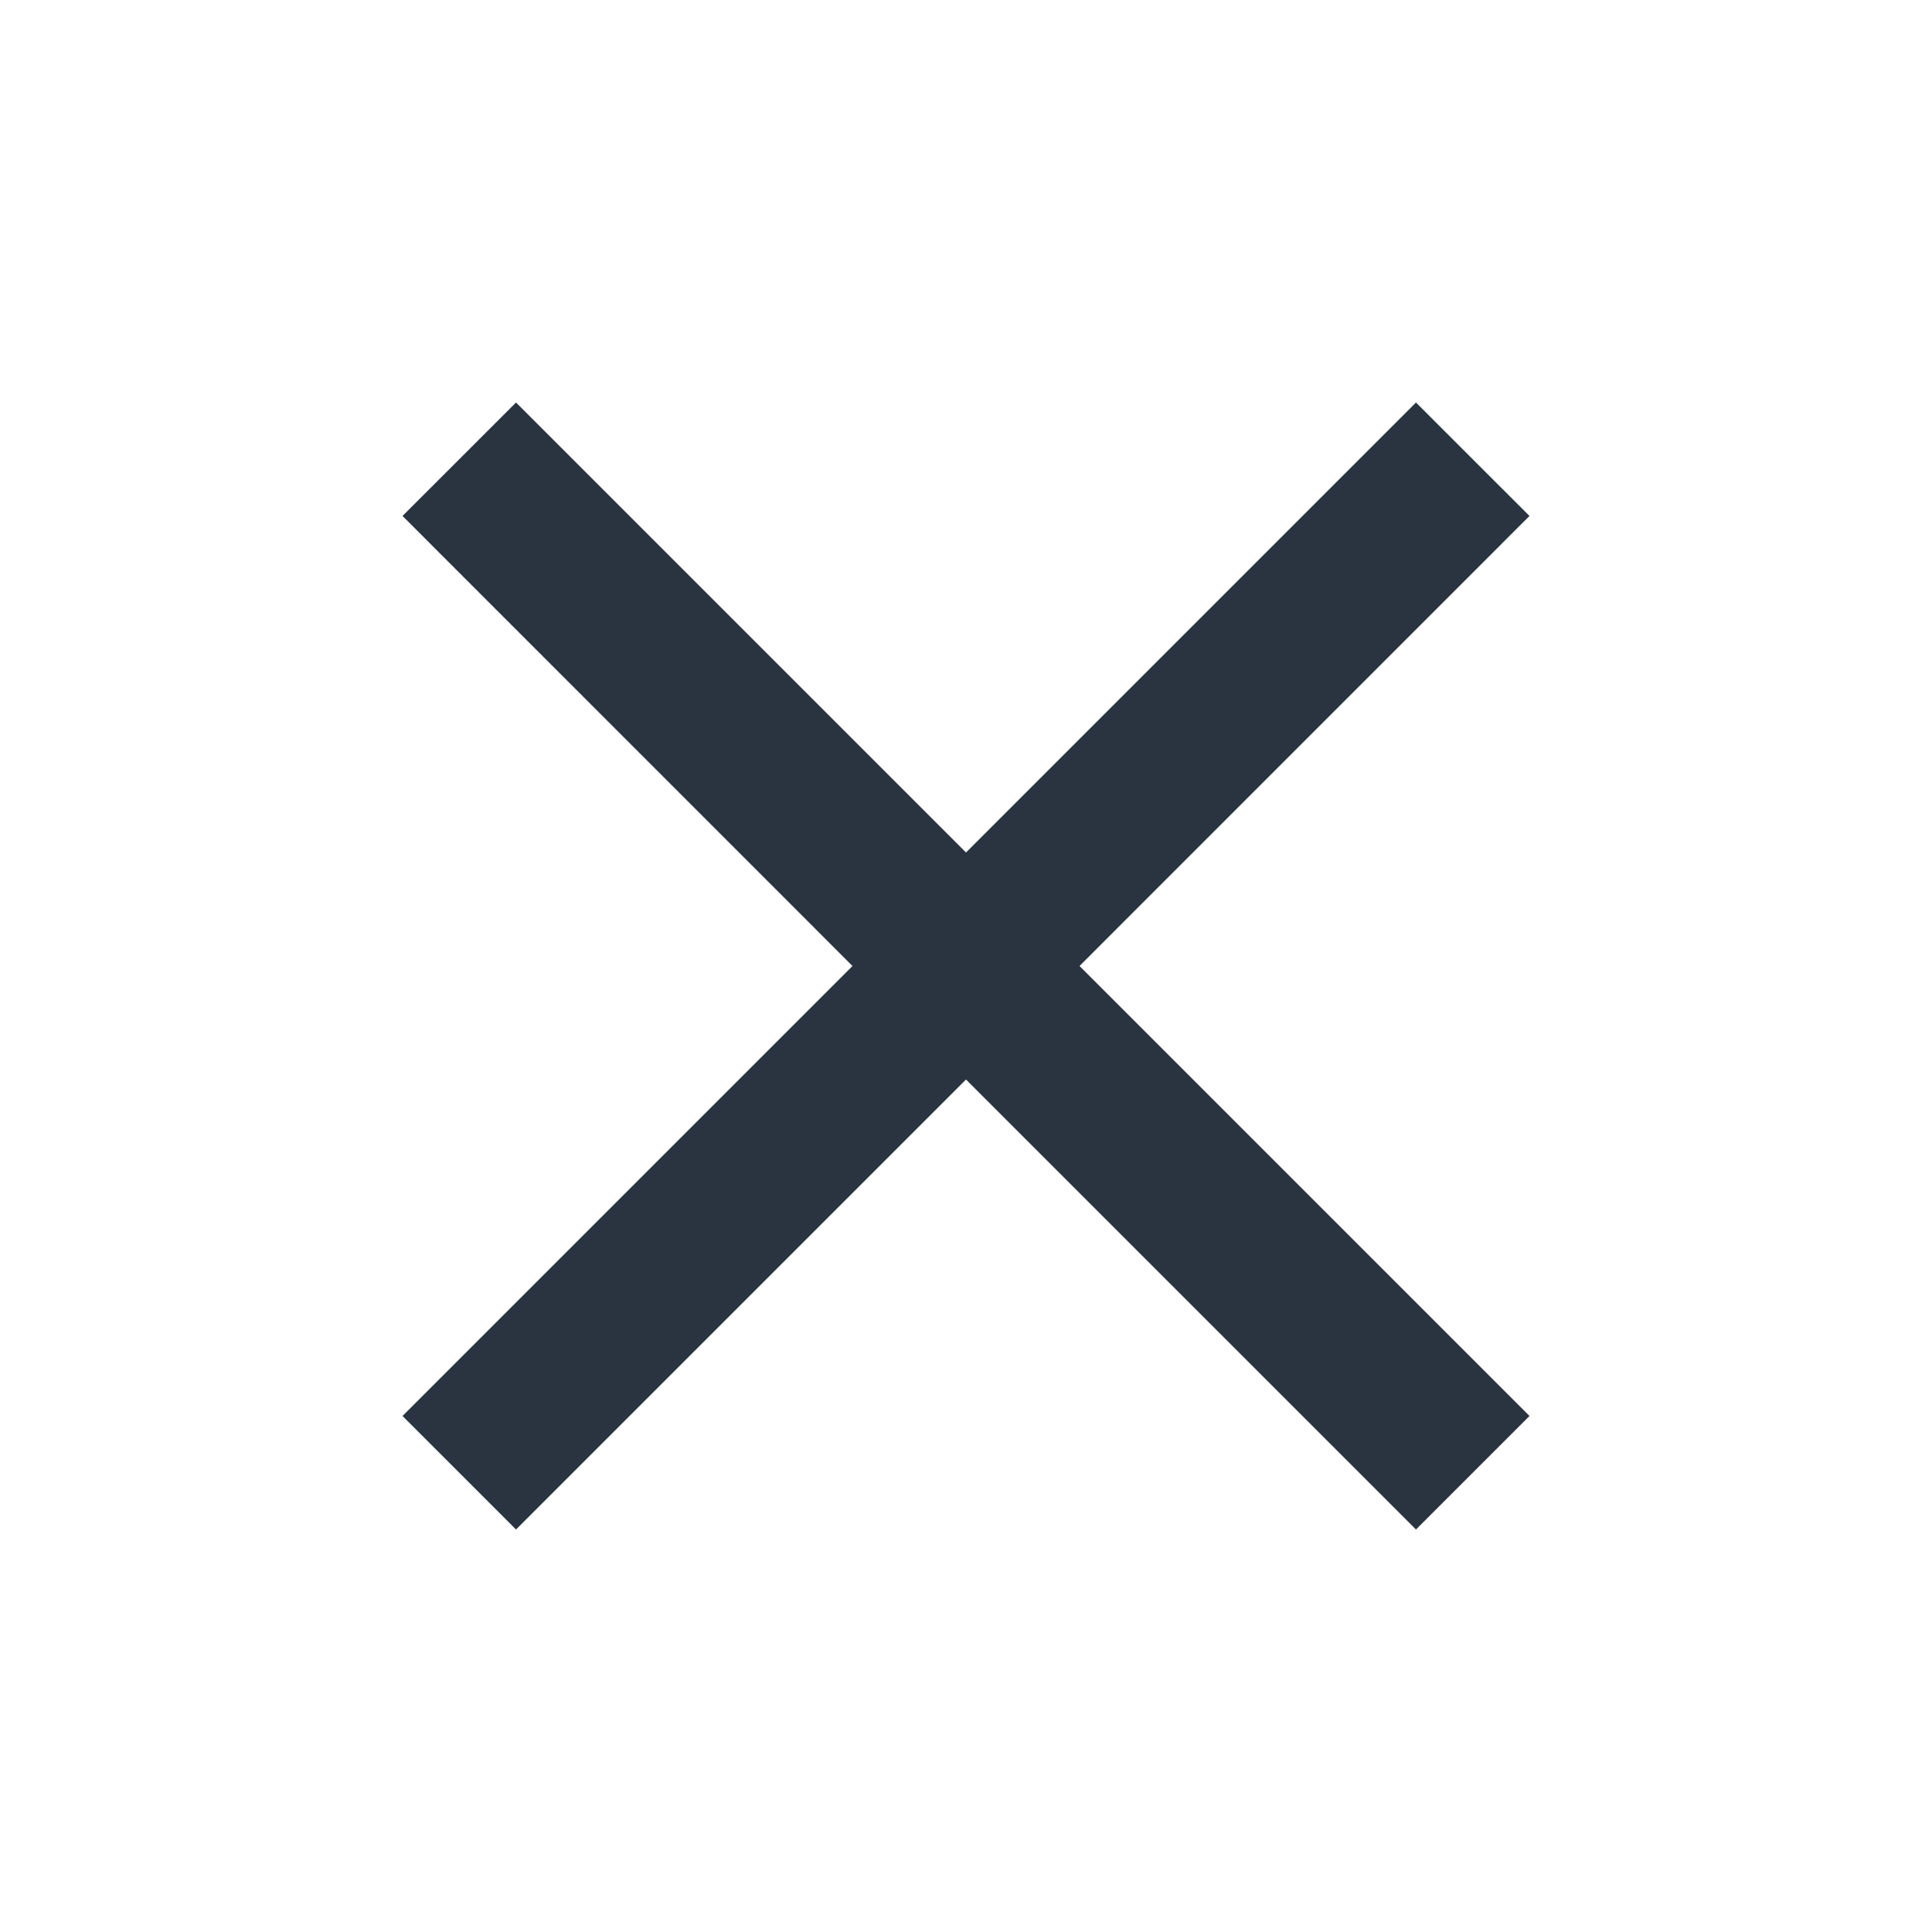 <svg width="32" height="32" viewBox="0 0 32 32" fill="none" xmlns="http://www.w3.org/2000/svg" xmlns:xlink="http://www.w3.org/1999/xlink">
	<desc>
			Created with Pixso.
	</desc>
	<defs>
		<clipPath id="clip29_6502">
			<rect id="mdi:close" width="32" height="32" fill="white" fill-opacity="0"/>
		</clipPath>
	</defs>
	<rect id="mdi:close" width="32" height="32" fill="#FFFFFF" fill-opacity="0"/>
	<g clip-path="url(#clip29_6502)">
		<path id="Vector" d="M25.333 8.546L23.453 6.667L16 14.12L8.547 6.667L6.667 8.546L14.12 16L6.667 23.453L8.547 25.333L16 17.88L23.453 25.333L25.333 23.453L17.88 16L25.333 8.546Z" fill="#2A3440" fill-opacity="1" fill-rule="nonzero"/>
	</g>
</svg>
